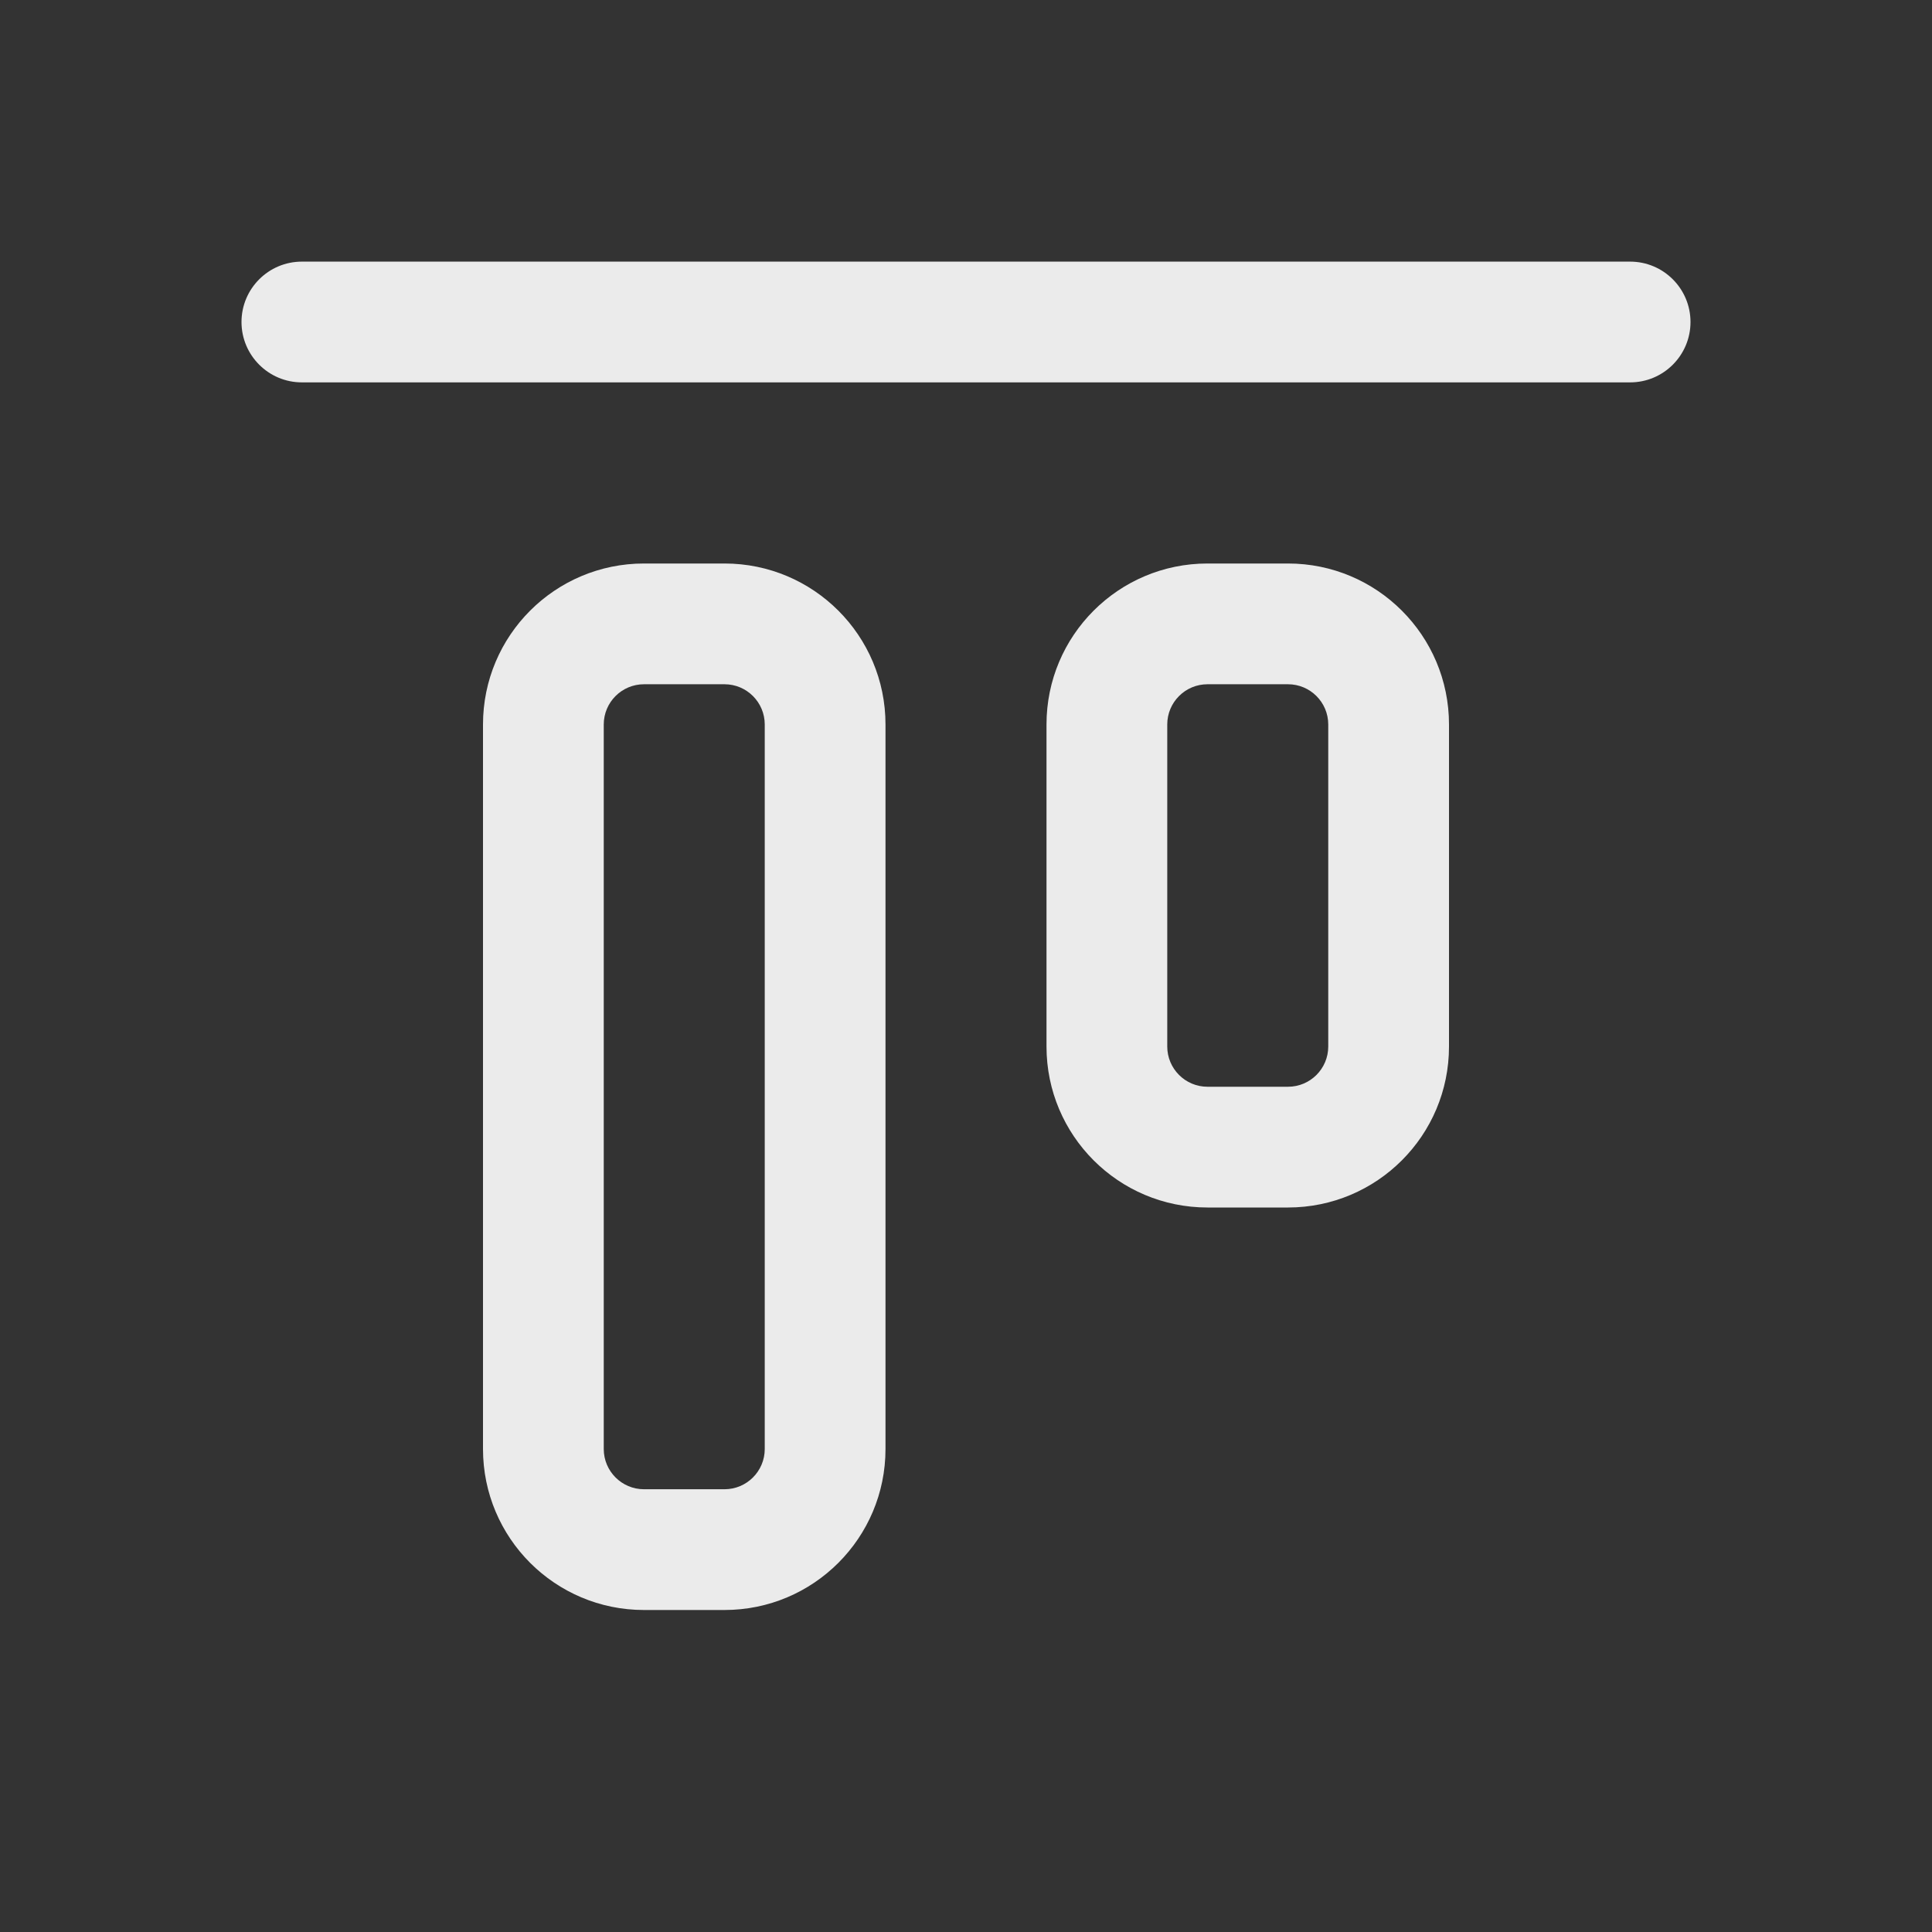 <svg
  width="24"
  height="24"
  viewBox="0 0 24 24"
  fill="none"
  xmlns="http://www.w3.org/2000/svg"
>
  <rect x="0" y="0" width="24" height="24" fill="#333333" stroke="none"/>
  <path
    fill-rule="evenodd"
    clip-rule="evenodd"
    d="M21 4C21 4.414 20.664 4.75 20.25 4.75H3.75C3.336 4.75 3 4.414 3 4C3 3.586 3.336 3.25 3.75 3.25H20.25C20.664 3.25 21 3.586 21 4ZM11 9V18C11 19.105 10.105 20 9 20H8C6.895 20 6 19.105 6 18V9C6 7.895 6.895 7 8 7H9C10.105 7 11 7.895 11 9ZM18 13V9C18 7.895 17.105 7 16 7H15C13.895 7 13 7.895 13 9V13C13 14.105 13.895 15 15 15H16C17.105 15 18 14.105 18 13ZM9.5 9C9.5 8.724 9.276 8.5 9 8.5H8C7.724 8.5 7.5 8.724 7.5 9V18C7.5 18.276 7.724 18.5 8 18.5H9C9.276 18.5 9.5 18.276 9.5 18V9ZM16 8.5C16.276 8.5 16.5 8.724 16.5 9V13C16.5 13.276 16.276 13.5 16 13.5H15C14.724 13.5 14.5 13.276 14.5 13V9C14.5 8.724 14.724 8.5 15 8.5H16Z"
    fill="white"
    fill-opacity="0.9"
  />
</svg>
